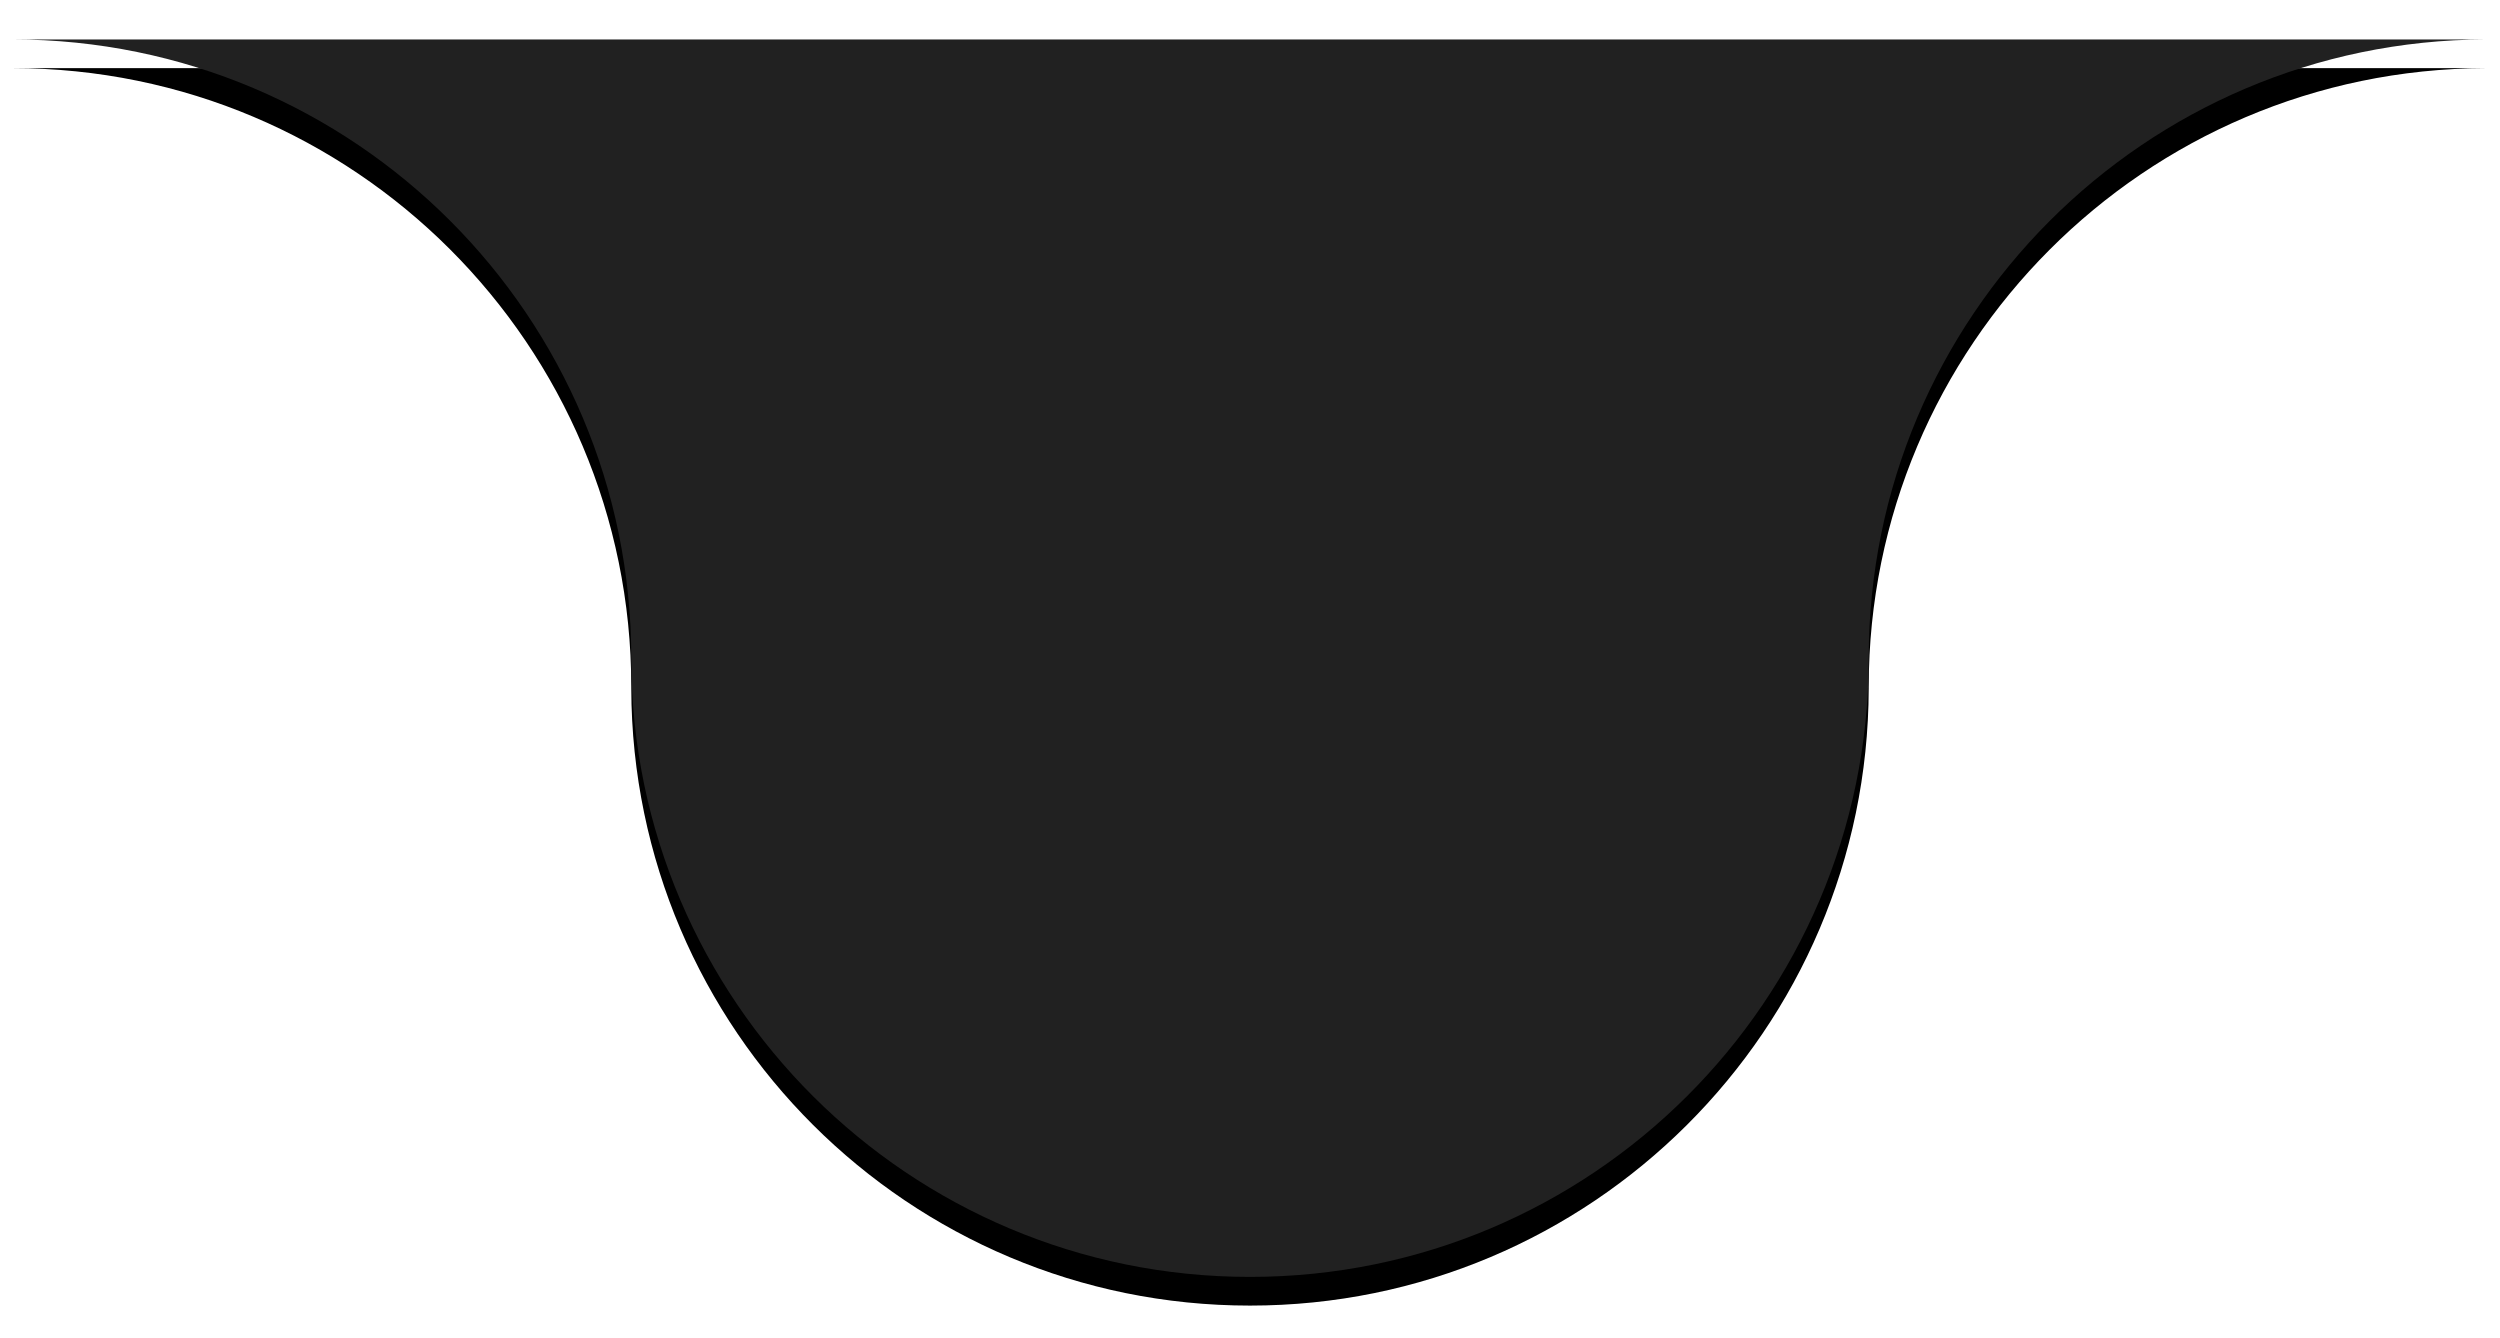 <?xml version="1.0" encoding="UTF-8"?>
<svg width="697px" height="373px" viewBox="0 0 697 373" version="1.1" xmlns="http://www.w3.org/2000/svg" xmlns:xlink="http://www.w3.org/1999/xlink">
    <!-- Generator: Sketch 52.3 (67297) - http://www.bohemiancoding.com/sketch -->
    <title>Path</title>
    <desc>Created with Sketch.</desc>
    <defs>
        <path d="M520.999,184 C520.73,279.039 443.602,356 348.5,356 C253.398,356 176.27,279.039 176.001,184 L175.999,184 C176,183.833 176,183.667 176,183.5 C176,88.231 98.769,11 3.5,11 C3.333,11 3.167,11 3,11 L348.147,11 C348.264,11 348.382,11 348.5,11 C348.618,11 348.735,11 348.853,11 L693,11 C597.961,11.27 521,88.398 521,183.5 C521,183.667 521,183.833 521.001,184 L520.999,184 Z" id="path-1"></path>
        <filter x="-3.2%" y="-5.7%" width="106.4%" height="113.0%" filterUnits="objectBoundingBox" id="filter-2">
            <feOffset dx="0" dy="8" in="SourceAlpha" result="shadowOffsetOuter1"></feOffset>
            <feGaussianBlur stdDeviation="7" in="shadowOffsetOuter1" result="shadowBlurOuter1"></feGaussianBlur>
            <feColorMatrix values="0 0 0 0 0   0 0 0 0 0   0 0 0 0 0  0 0 0 0.318 0" type="matrix" in="shadowBlurOuter1"></feColorMatrix>
        </filter>
    </defs>
    <g id="Page-1" stroke="none" stroke-width="1" fill="none" fill-rule="evenodd">
        <g id="Path">
            <use fill="black" fill-opacity="1" filter="url(#filter-2)" xlink:href="#path-1"></use>
            <use fill="#212121" fill-rule="evenodd" xlink:href="#path-1"></use>
        </g>
    </g>
</svg>